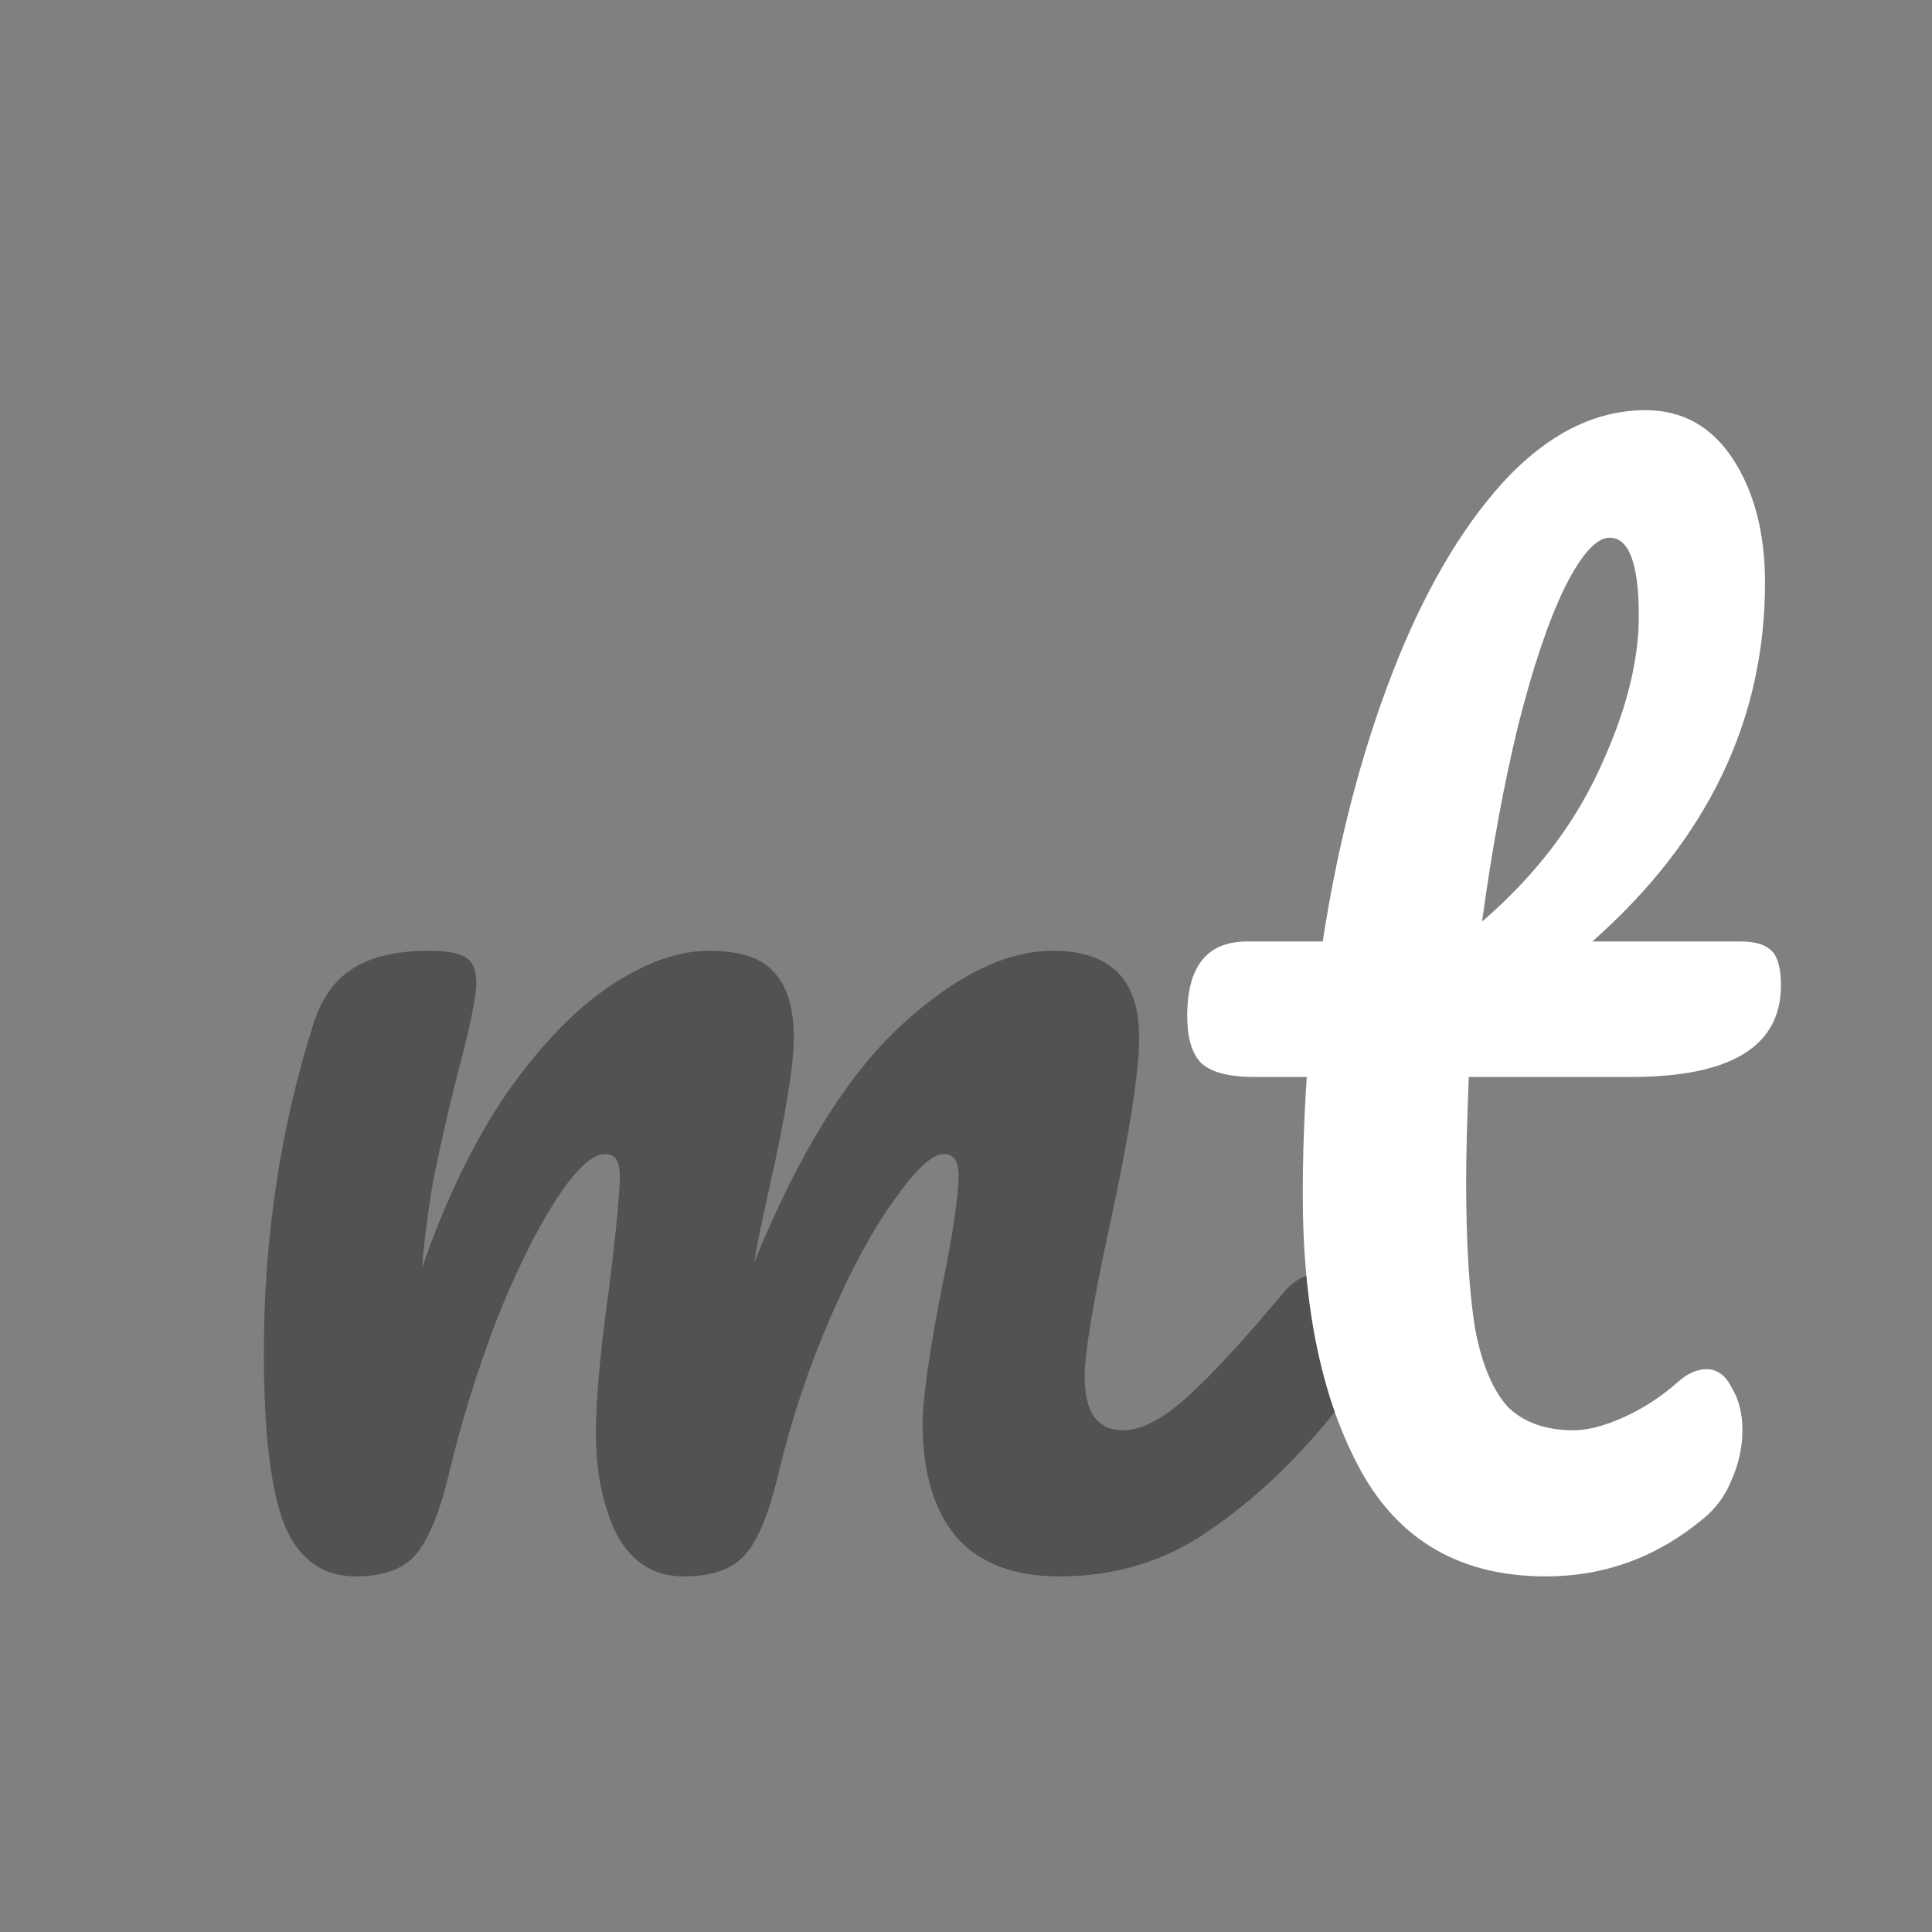 <svg width="16" height="16" viewBox="0 0 16 16" fill="none" xmlns="http://www.w3.org/2000/svg">
<rect x="0" y="0" width="16" height="16" fill="#808080" stroke="none"/>
<g clip-path="url(#clip0_2504_3015)">
<path d="M2.944 13.055C2.666 13.055 2.468 12.908 2.35 12.615C2.24 12.322 2.185 11.852 2.185 11.207C2.185 10.254 2.321 9.348 2.592 8.49C2.658 8.277 2.765 8.123 2.911 8.028C3.065 7.925 3.278 7.874 3.549 7.874C3.696 7.874 3.799 7.892 3.857 7.929C3.916 7.966 3.945 8.035 3.945 8.138C3.945 8.255 3.89 8.519 3.78 8.93C3.707 9.223 3.648 9.48 3.604 9.7C3.56 9.913 3.524 10.18 3.494 10.503C3.692 9.931 3.927 9.447 4.198 9.051C4.477 8.655 4.759 8.362 5.045 8.171C5.339 7.973 5.614 7.874 5.87 7.874C6.127 7.874 6.307 7.933 6.409 8.05C6.519 8.167 6.574 8.347 6.574 8.589C6.574 8.824 6.505 9.249 6.365 9.865C6.307 10.129 6.266 10.327 6.244 10.459C6.611 9.557 7.018 8.901 7.465 8.49C7.913 8.079 8.331 7.874 8.719 7.874C9.196 7.874 9.434 8.112 9.434 8.589C9.434 8.875 9.354 9.392 9.192 10.14C9.053 10.778 8.983 11.2 8.983 11.405C8.983 11.698 9.09 11.845 9.302 11.845C9.449 11.845 9.621 11.757 9.819 11.581C10.025 11.398 10.296 11.104 10.633 10.701C10.721 10.598 10.82 10.547 10.93 10.547C11.026 10.547 11.099 10.591 11.15 10.679C11.209 10.767 11.238 10.888 11.238 11.042C11.238 11.335 11.169 11.563 11.029 11.724C10.714 12.113 10.373 12.432 10.006 12.681C9.647 12.93 9.236 13.055 8.774 13.055C8.4 13.055 8.118 12.949 7.927 12.736C7.737 12.516 7.641 12.201 7.641 11.79C7.641 11.585 7.693 11.218 7.795 10.69C7.891 10.228 7.938 9.909 7.938 9.733C7.938 9.616 7.898 9.557 7.817 9.557C7.722 9.557 7.586 9.682 7.41 9.931C7.234 10.173 7.058 10.496 6.882 10.899C6.706 11.302 6.563 11.728 6.453 12.175C6.373 12.527 6.277 12.762 6.167 12.879C6.065 12.996 5.896 13.055 5.661 13.055C5.419 13.055 5.236 12.941 5.111 12.714C4.994 12.479 4.935 12.197 4.935 11.867C4.935 11.588 4.972 11.185 5.045 10.657C5.104 10.188 5.133 9.88 5.133 9.733C5.133 9.616 5.093 9.557 5.012 9.557C4.902 9.557 4.763 9.689 4.594 9.953C4.426 10.217 4.261 10.554 4.099 10.965C3.945 11.376 3.821 11.779 3.725 12.175C3.645 12.52 3.549 12.754 3.439 12.879C3.337 12.996 3.172 13.055 2.944 13.055Z" fill="#525252"/>
<path d="M12.164 8.919C12.149 9.286 12.142 9.572 12.142 9.777C12.142 10.305 12.168 10.719 12.219 11.02C12.277 11.313 12.369 11.526 12.494 11.658C12.626 11.783 12.806 11.845 13.033 11.845C13.15 11.845 13.29 11.808 13.451 11.735C13.612 11.662 13.759 11.566 13.891 11.449C13.972 11.376 14.052 11.339 14.133 11.339C14.221 11.339 14.29 11.39 14.342 11.493C14.4 11.588 14.43 11.706 14.43 11.845C14.43 11.984 14.4 12.12 14.342 12.252C14.29 12.384 14.21 12.494 14.1 12.582C13.719 12.897 13.286 13.055 12.802 13.055C12.105 13.055 11.595 12.765 11.273 12.186C10.95 11.599 10.789 10.837 10.789 9.898C10.789 9.575 10.8 9.249 10.822 8.919H10.393C10.173 8.919 10.023 8.879 9.942 8.798C9.868 8.717 9.832 8.589 9.832 8.413C9.832 8.002 9.997 7.797 10.327 7.797H10.954C11.079 6.99 11.269 6.253 11.526 5.586C11.783 4.919 12.091 4.387 12.45 3.991C12.816 3.595 13.209 3.397 13.627 3.397C13.935 3.397 14.177 3.533 14.353 3.804C14.529 4.075 14.617 4.416 14.617 4.827C14.617 5.964 14.14 6.954 13.187 7.797H14.419C14.536 7.797 14.62 7.823 14.672 7.874C14.723 7.925 14.749 8.021 14.749 8.16C14.749 8.666 14.335 8.919 13.506 8.919H12.164ZM13.33 4.453C13.22 4.453 13.095 4.592 12.956 4.871C12.824 5.142 12.695 5.524 12.571 6.015C12.454 6.499 12.354 7.038 12.274 7.632C12.707 7.258 13.029 6.84 13.242 6.378C13.462 5.909 13.572 5.483 13.572 5.102C13.572 4.669 13.491 4.453 13.33 4.453Z" fill="white"/>
</g>
<defs>
<clipPath id="clip0_2504_3015">
<rect width="16" height="16" fill="white"/>
</clipPath>
</defs>
</svg>
